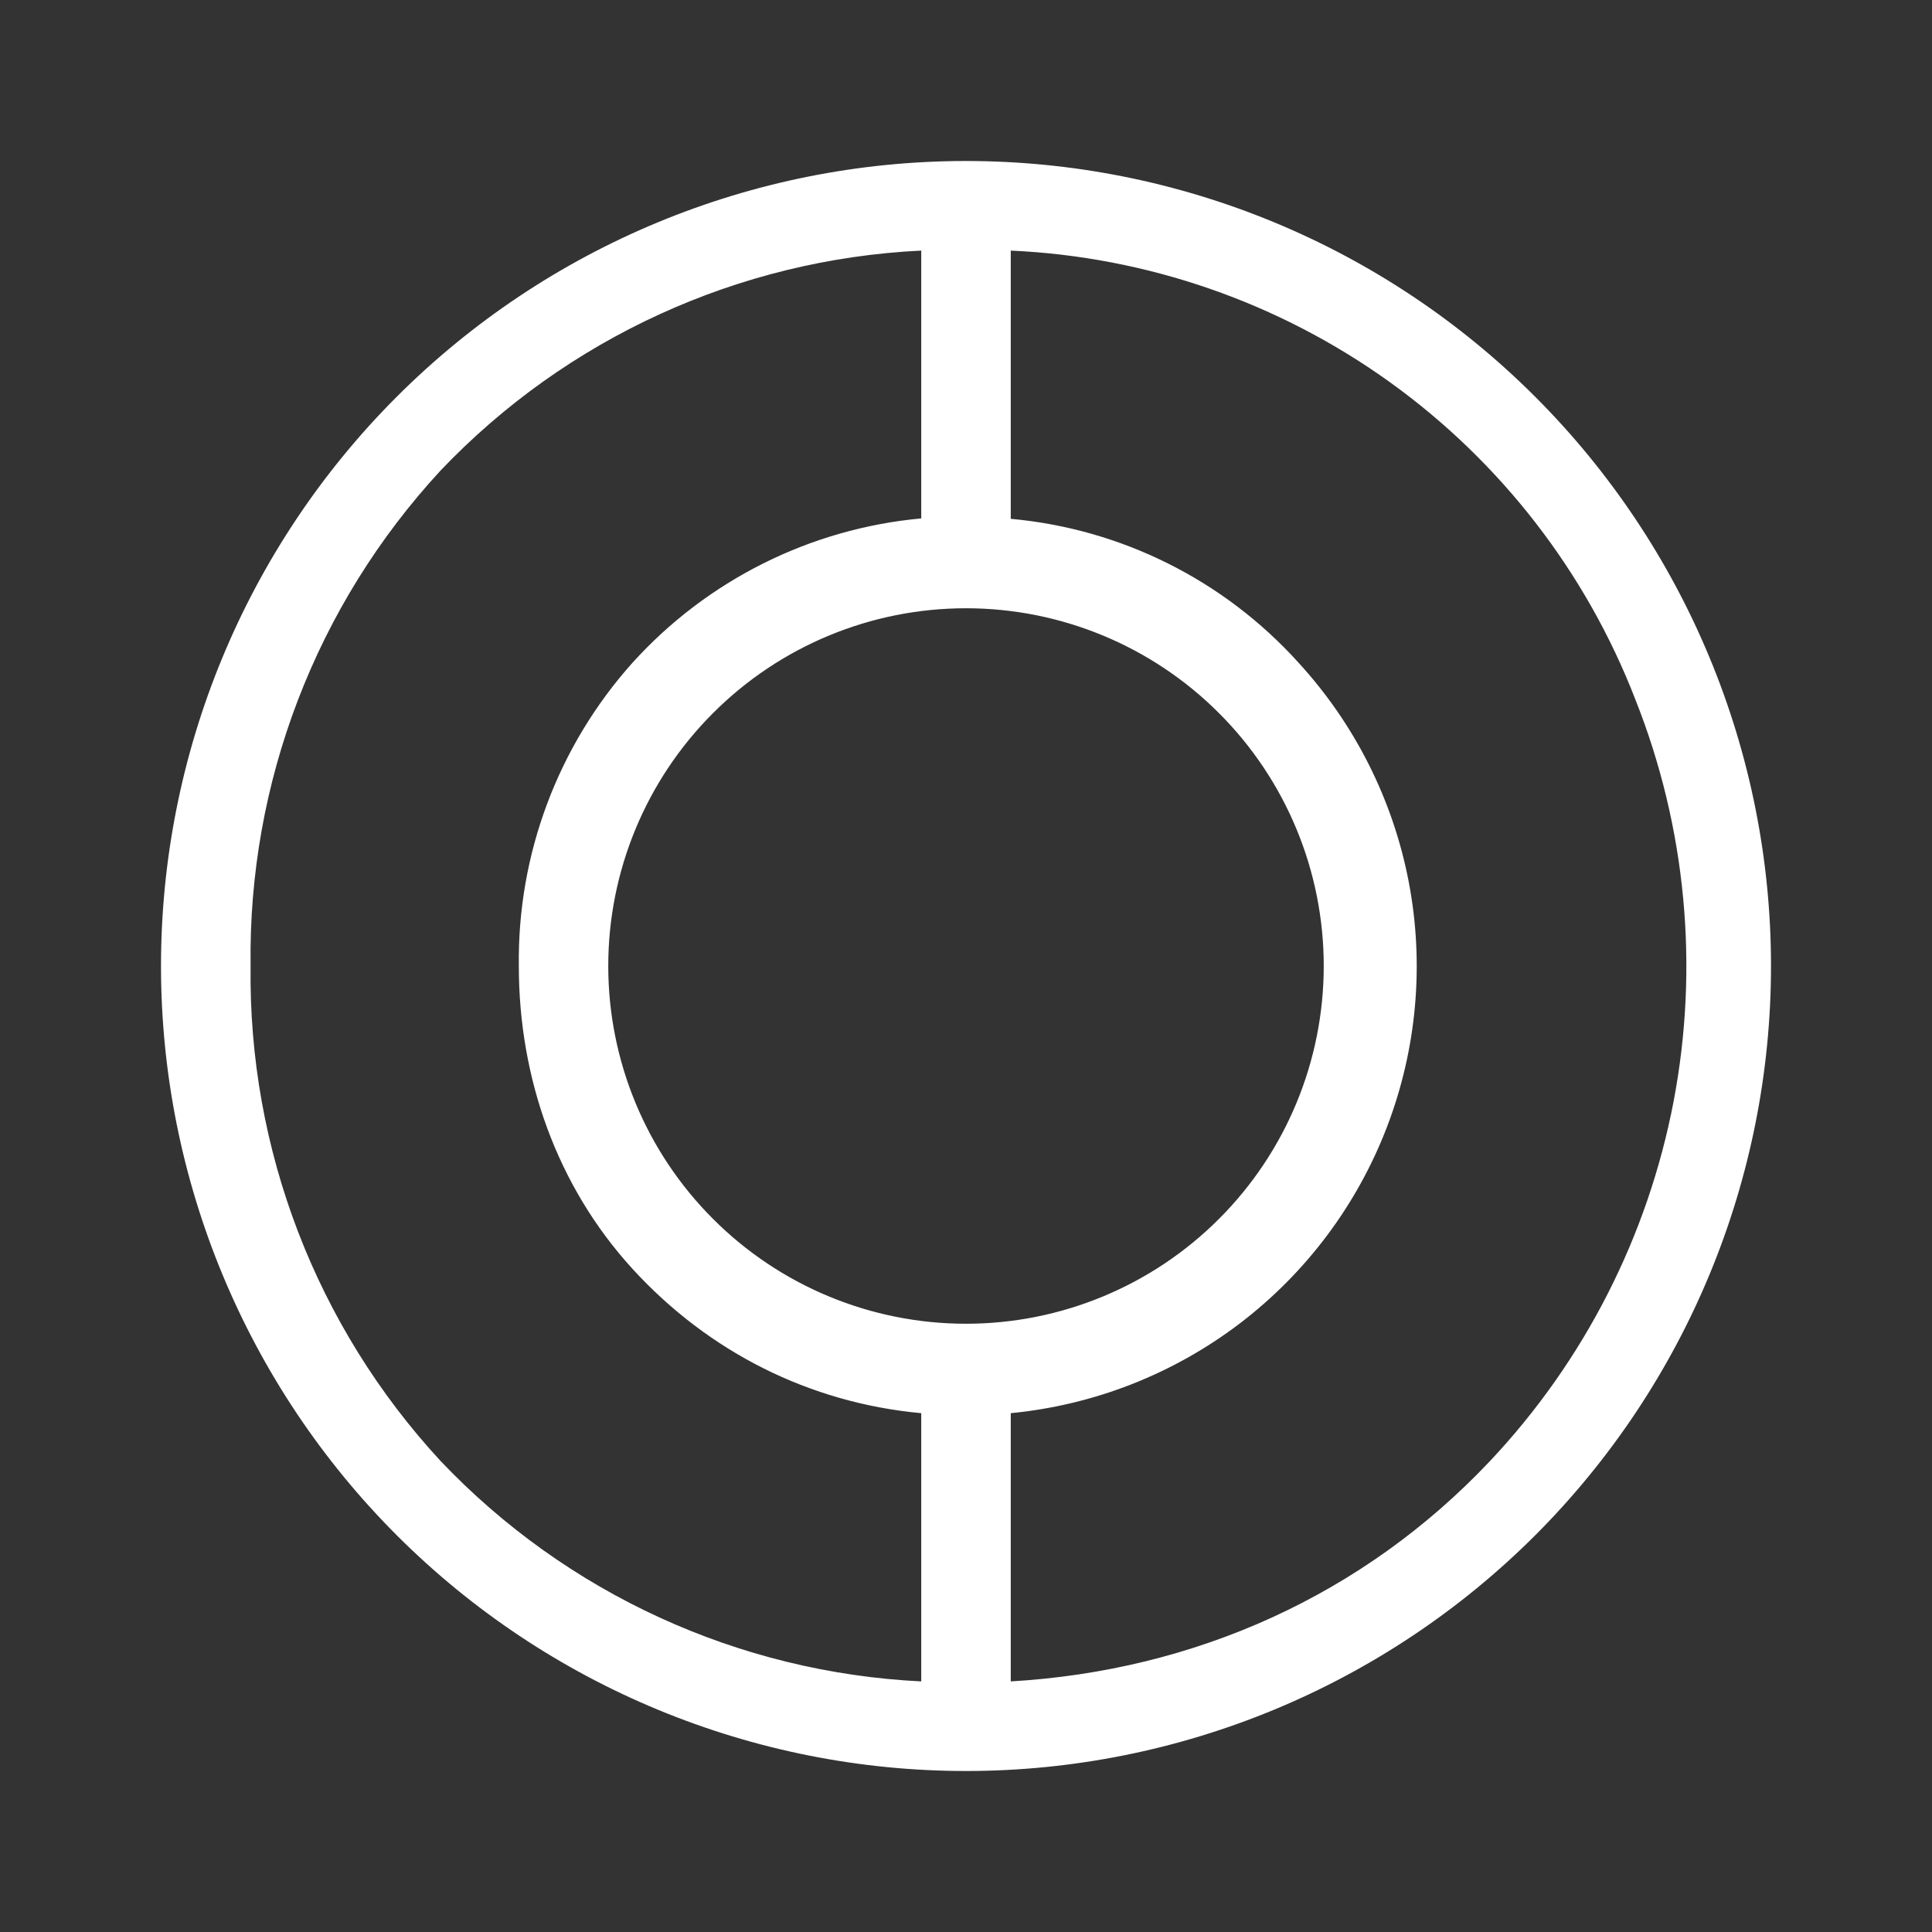 <svg width="24" height="24" viewBox="0 0 24 24" fill="none" xmlns="http://www.w3.org/2000/svg">
<rect x="0" y="0" width="24" height="24" fill="#333333" stroke="none"/>
<path fill-rule="evenodd" clip-rule="evenodd" d="M19.065 4.923C17.189 3.049 14.644 1.998 11.992 2C9.34 2.002 6.797 3.058 4.923 4.934C3.049 6.811 1.998 9.356 2 12.008C2.002 14.66 3.058 17.203 4.934 19.077C6.811 20.951 9.356 22.002 12.008 22C14.66 21.998 17.203 20.942 19.077 19.066C20.95 17.189 22.002 14.644 22 11.992C21.998 9.34 20.942 6.797 19.065 4.923ZM11.444 20.887C9.176 20.776 7.038 19.796 5.473 18.149C3.928 16.477 3.083 14.276 3.113 12C3.081 9.722 3.927 7.518 5.473 5.845C7.038 4.201 9.177 3.222 11.444 3.113V6.44C10.066 6.566 8.785 7.207 7.856 8.234C6.931 9.268 6.427 10.612 6.445 12C6.445 13.389 6.917 14.733 7.856 15.761C8.8 16.794 10.056 17.427 11.444 17.555V20.887ZM18.51 18.149C16.938 19.815 14.844 20.754 12.556 20.887V17.555C13.588 17.455 14.573 17.07 15.399 16.442C16.225 15.813 16.859 14.967 17.23 13.998C17.601 13.029 17.695 11.975 17.5 10.956C17.305 9.937 16.829 8.992 16.127 8.228C15.203 7.206 13.928 6.569 12.556 6.445V3.113C14.251 3.189 15.887 3.757 17.265 4.747C18.642 5.737 19.703 7.107 20.315 8.689C20.945 10.275 21.109 12.007 20.79 13.682C20.47 15.357 19.679 16.907 18.51 18.149ZM12 16.444C13.178 16.444 14.309 15.976 15.142 15.142C15.976 14.309 16.444 13.178 16.444 12C16.444 10.822 15.976 9.691 15.142 8.858C14.309 8.024 13.178 7.556 12 7.556C10.821 7.556 9.691 8.024 8.858 8.858C8.024 9.691 7.556 10.822 7.556 12C7.556 13.178 8.024 14.309 8.858 15.142C9.691 15.976 10.821 16.444 12 16.444Z" fill="white"/>
</svg>
